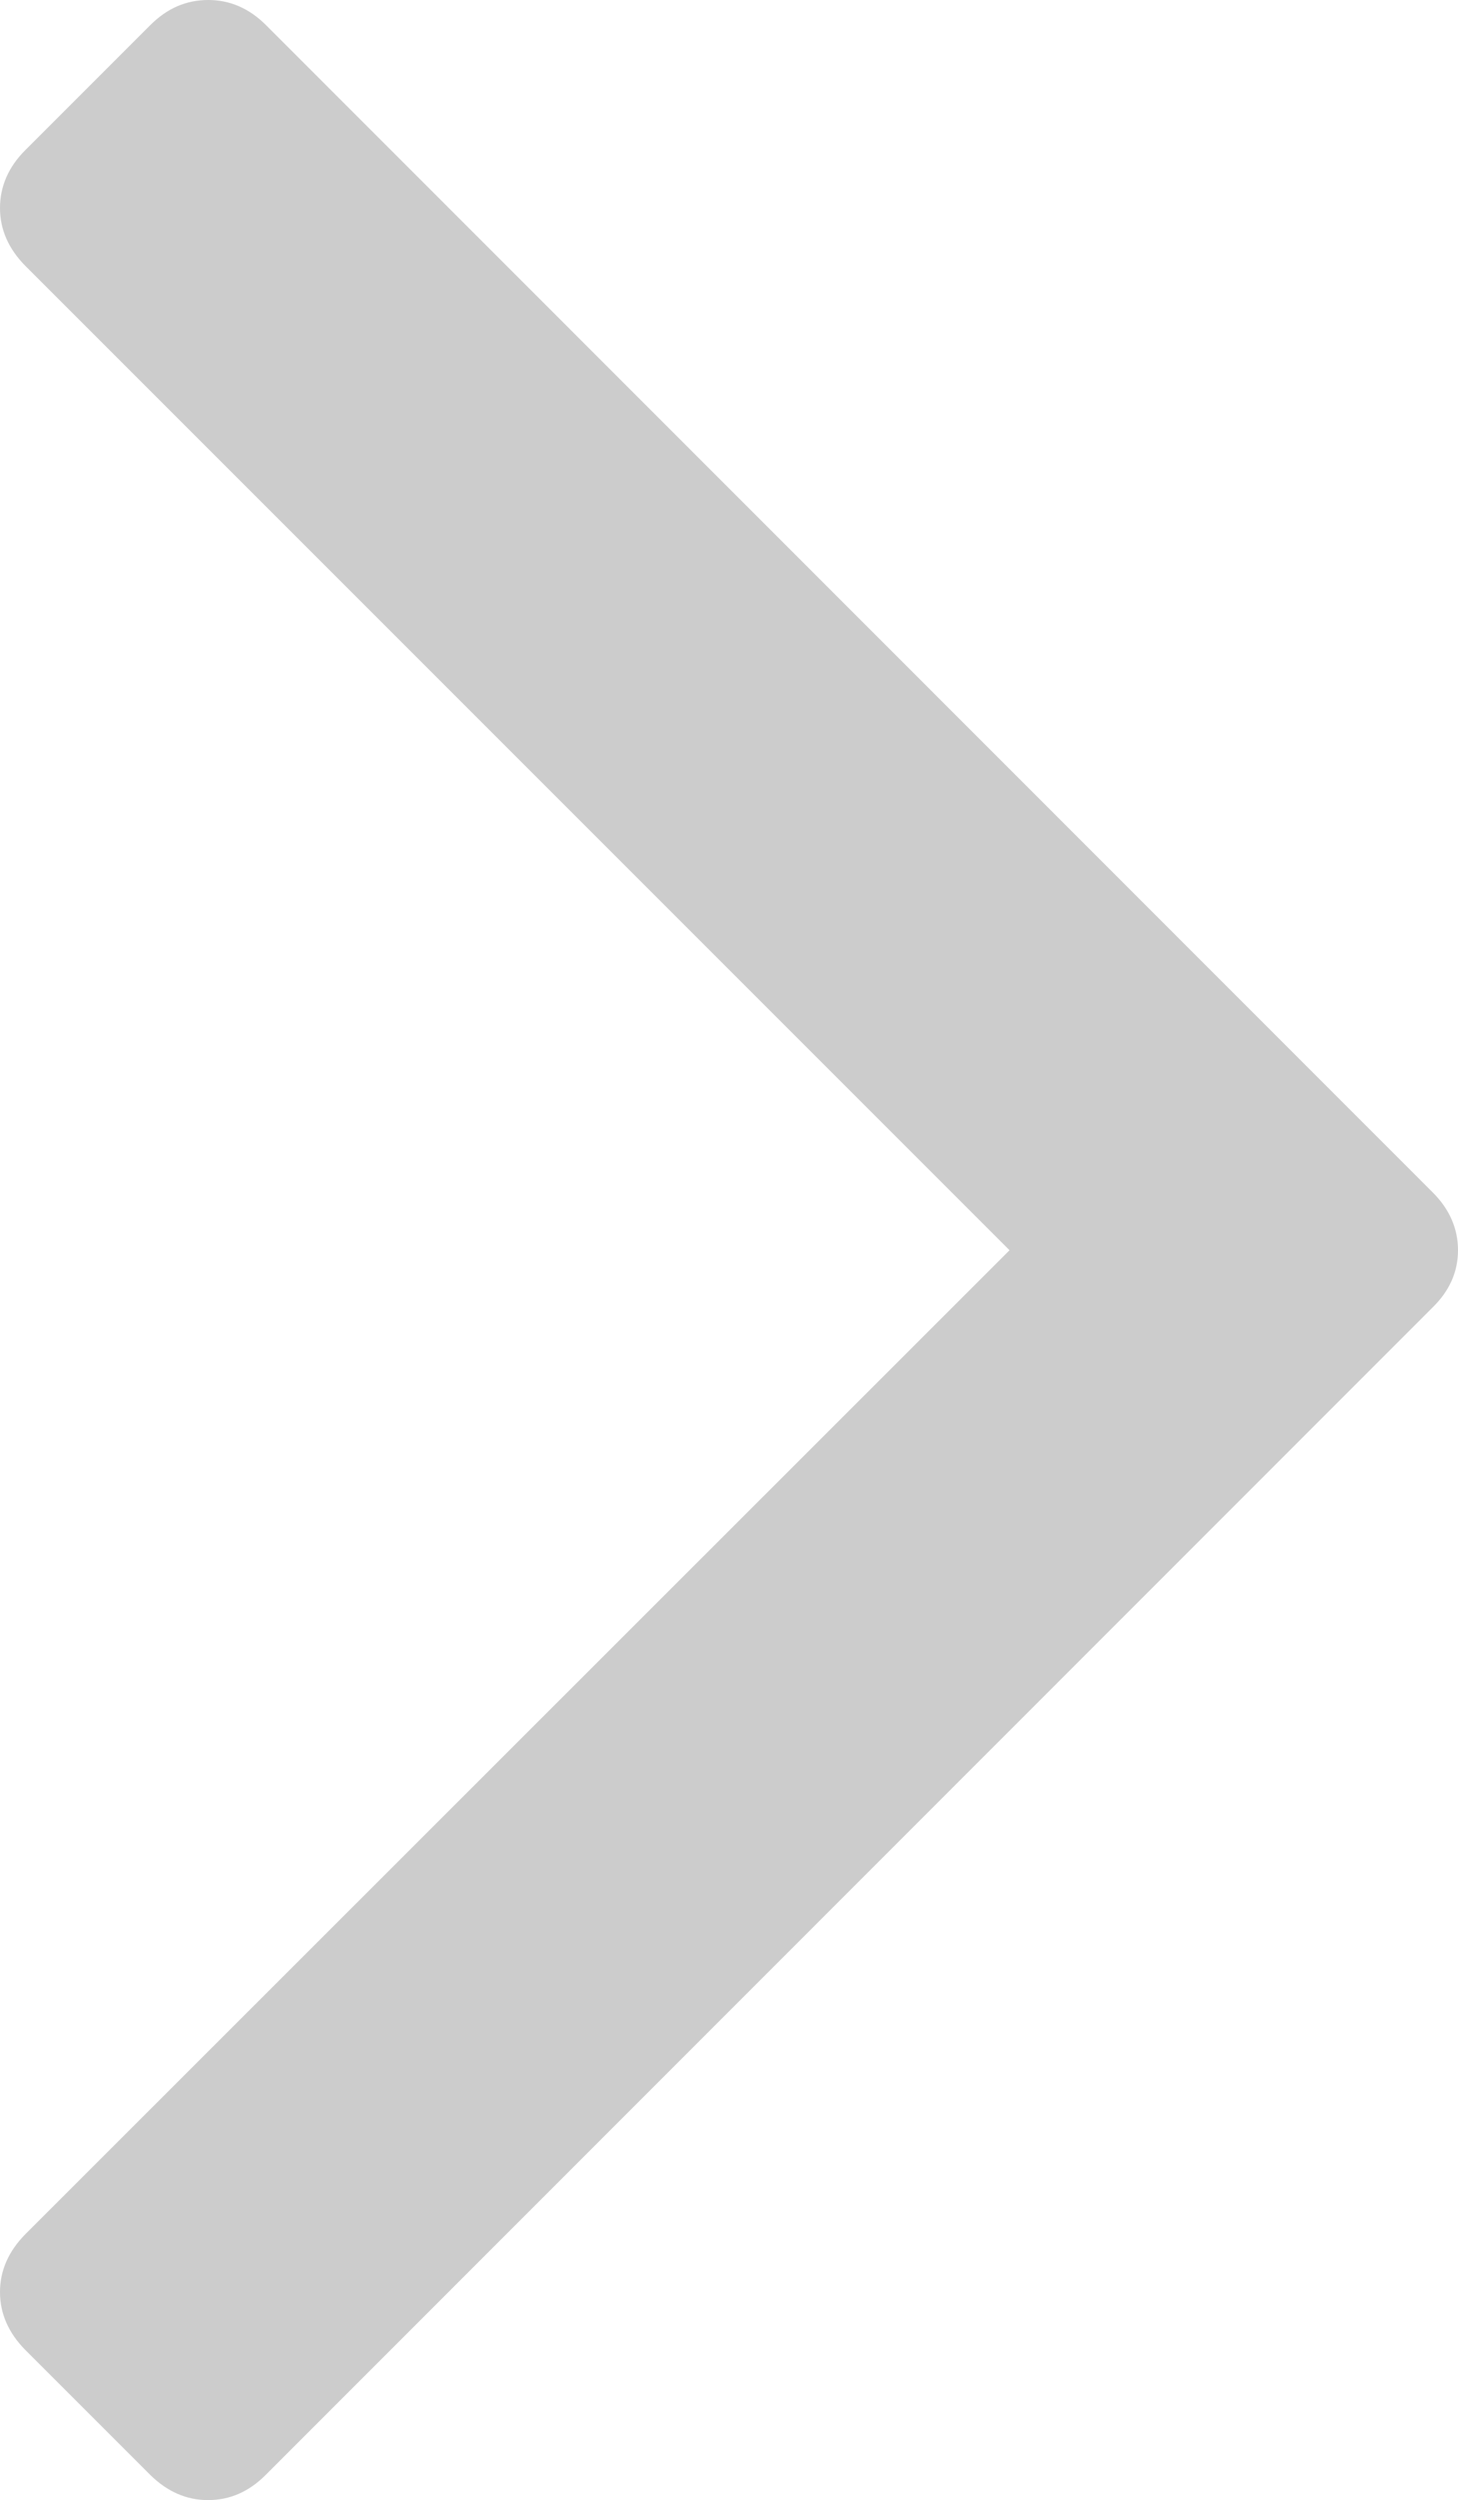 <?xml version="1.0" encoding="utf-8"?>
<!-- Generator: Adobe Illustrator 16.0.4, SVG Export Plug-In . SVG Version: 6.00 Build 0)  -->
<!DOCTYPE svg PUBLIC "-//W3C//DTD SVG 1.0//EN" "http://www.w3.org/TR/2001/REC-SVG-20010904/DTD/svg10.dtd">
<svg version="1.0" id="Слой_1" xmlns="http://www.w3.org/2000/svg" xmlns:xlink="http://www.w3.org/1999/xlink" x="0px" y="0px"
	 width="3.898px" height="6.683px" viewBox="0 0 3.898 6.683" enable-background="new 0 0 3.898 6.683" xml:space="preserve">
<g>
	<path fill="#CCCCCC" d="M0.402,0.067L0.067,0.402C0.023,0.446,0,0.498,0,0.556s0.023,0.109,0.067,0.154l2.632,2.632L0.067,5.973
		C0.023,6.018,0,6.069,0,6.127c0,0.058,0.023,0.109,0.067,0.154l0.335,0.335c0.045,0.044,0.096,0.067,0.154,0.067
		c0.058,0,0.109-0.022,0.154-0.067l3.12-3.121C3.875,3.451,3.898,3.4,3.898,3.342s-0.023-0.11-0.067-0.154l-3.12-3.121
		C0.666,0.022,0.614,0,0.557,0C0.498,0,0.447,0.022,0.402,0.067L0.402,0.067z"/>
</g>
</svg>
